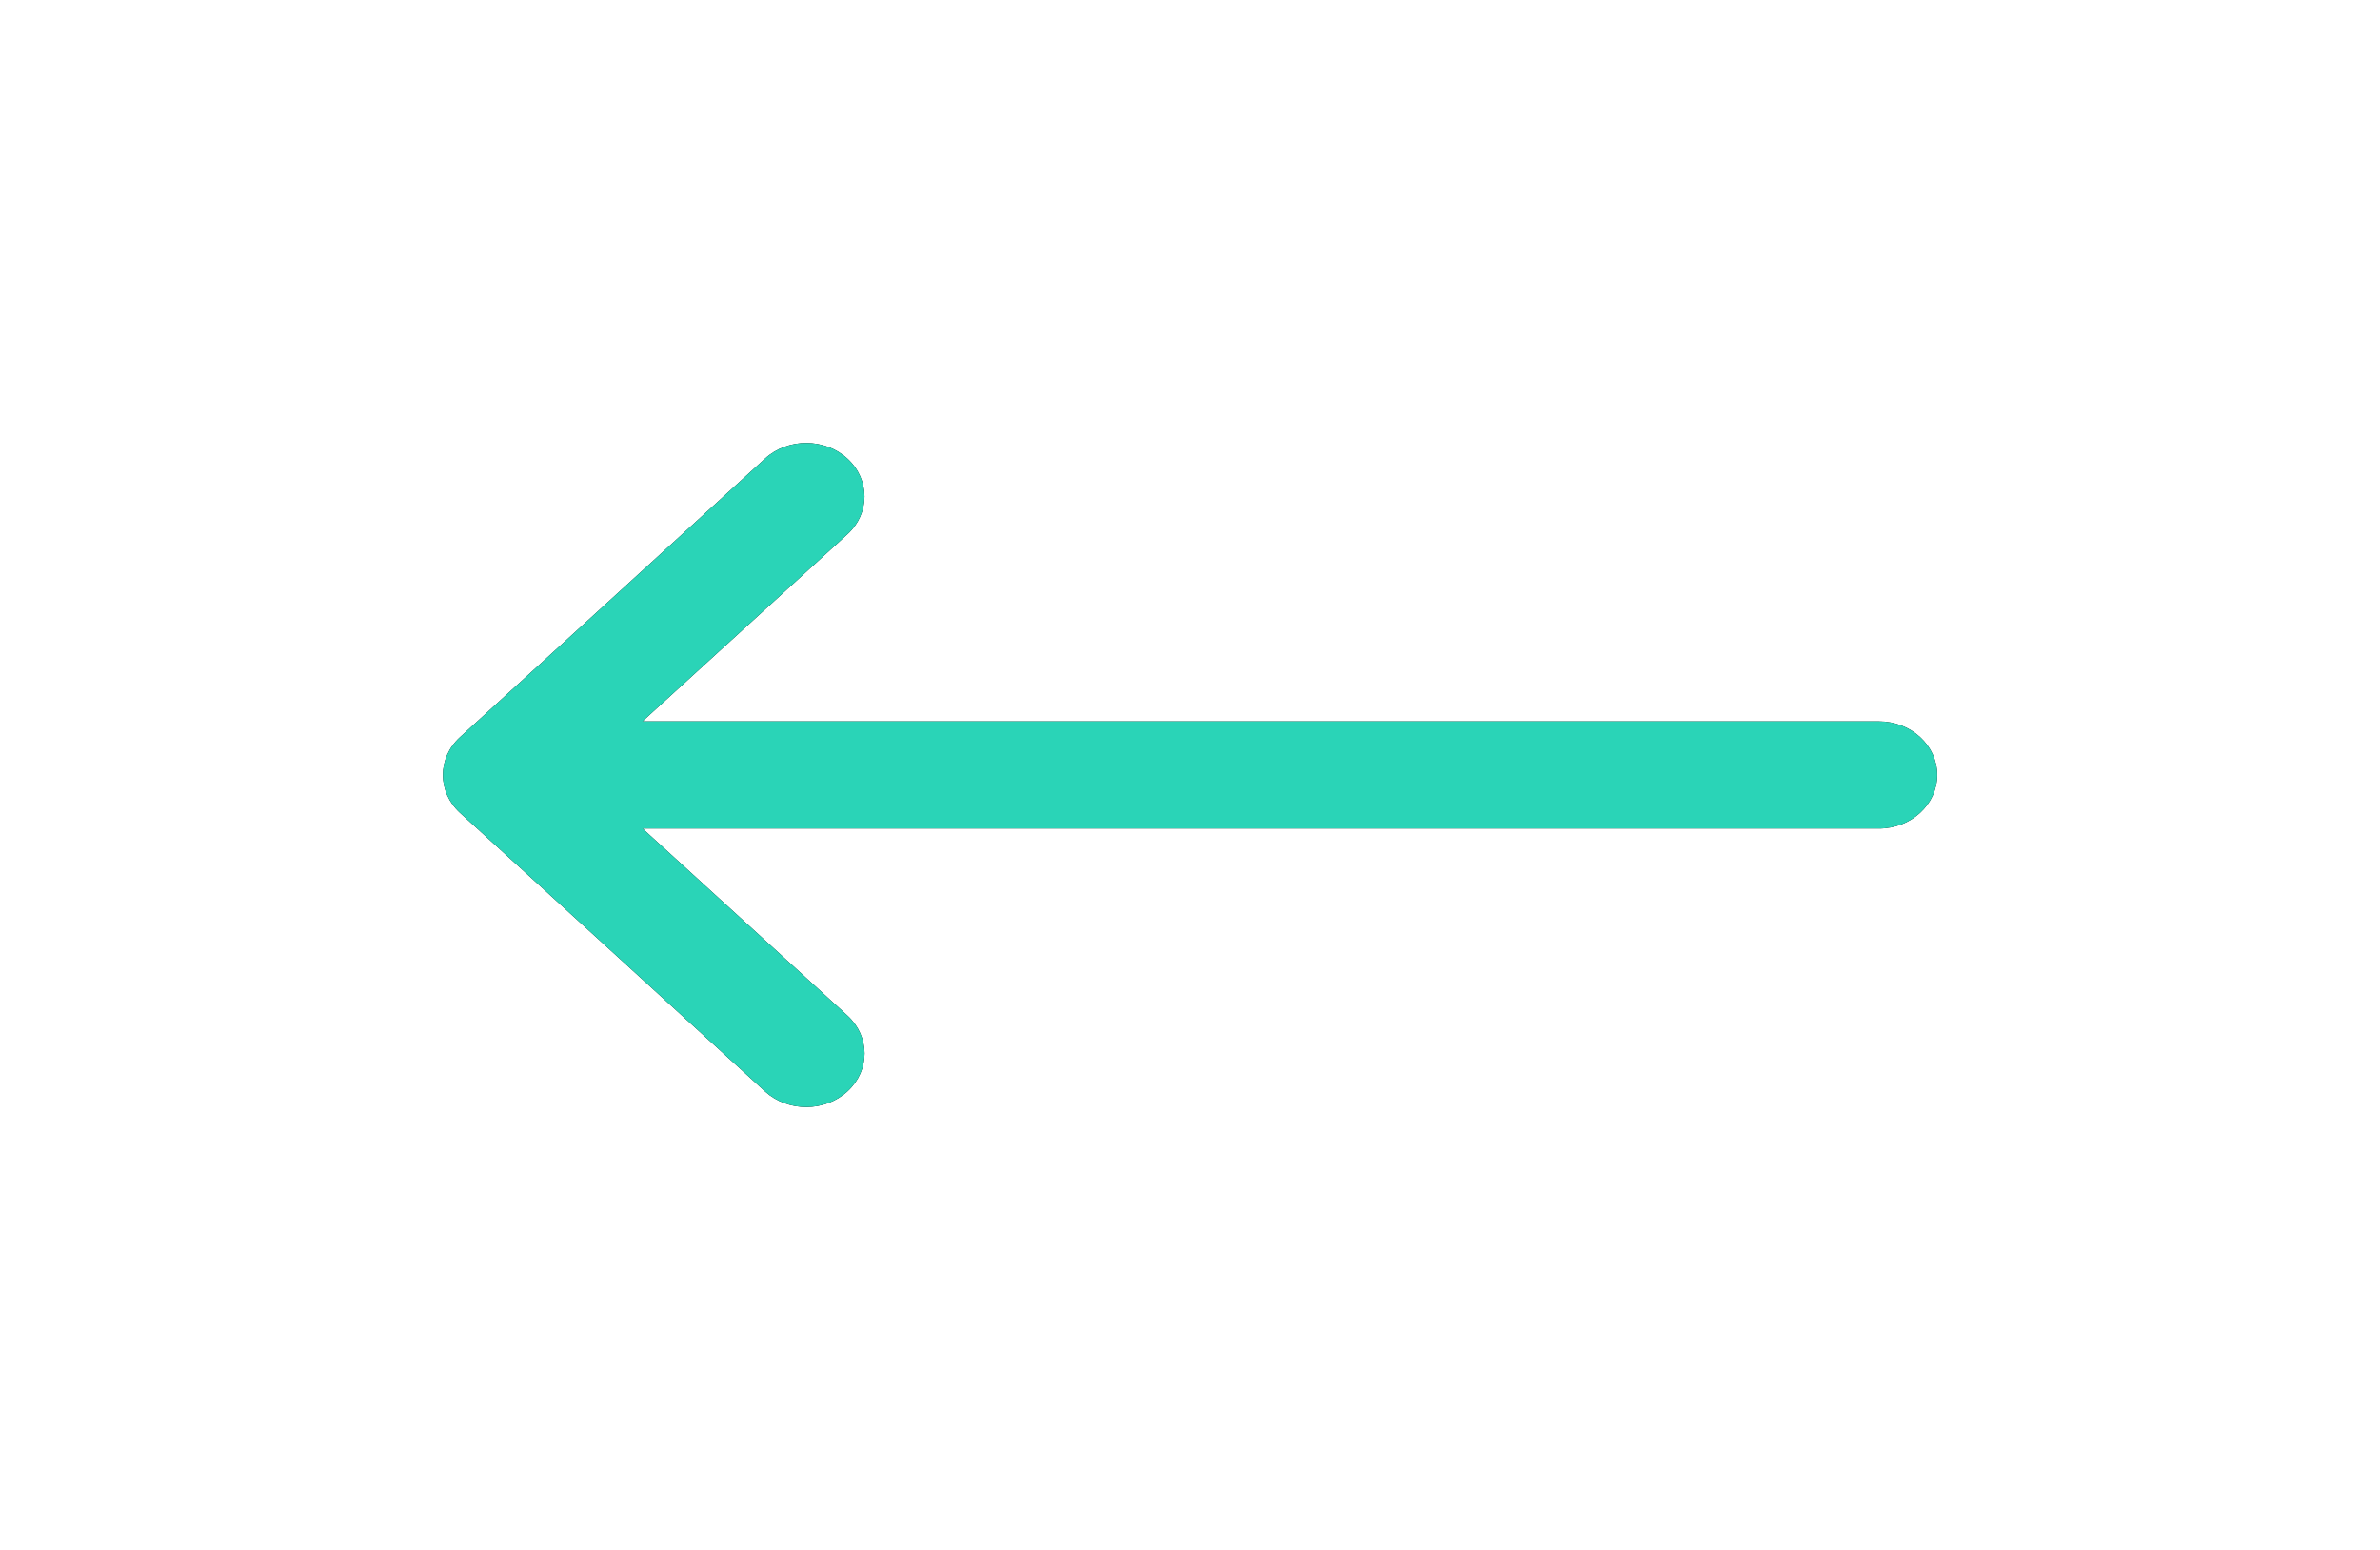 <svg xmlns="http://www.w3.org/2000/svg" xmlns:xlink="http://www.w3.org/1999/xlink" width="21.5" height="14" viewBox="0 0 21.5 14">
  <defs>
    <path id="path-1" fill-rule="evenodd" d="M13.607 10.094c-.189-.205-.496-.205-.684.002l-1.689 1.85V.777C11.234.486 11.017.25 10.75.25c-.267 0-.484.236-.484.527v11.168l-1.689-1.85c-.189-.206-.495-.207-.684-.002-.189.205-.19.539-.002.746l2.516 2.755c0.0 0.0 0.0 0.0 0.0 0.0.189.206.496.207.685 0.0 0-0.0 0-0.0 0-0l2.516-2.755c.188-.206.188-.54-.002-.746z"/>
    <filter id="filter-2" width="200%" height="200%" x="-50%" y="-50%" color-interpolation-filters="sRGB" filterUnits="userSpaceOnUse">
      <feOffset dx="0" dy="0" in="SourceAlpha" result="shadow-1-feOffset-shadow"/>
      <feGaussianBlur in="shadow-1-feOffset-shadow" result="shadow-1-feGaussianBlur-shadow" stdDeviation="2.41"/>
      <feColorMatrix in="shadow-1-feGaussianBlur-shadow" result="shadow-1-feColorMatrix-shadow" type="matrix" values="0 0 0 0 0.165  0 0 0 0 0.831  0 0 0 0 0.718  0 0 0 1 0"/>
    </filter>
  </defs>
  <g transform="scale(1 -1) rotate(90 17.75 0)">
    <use fill="black" stroke="black" stroke-opacity="0" stroke-width="0" filter="url(#filter-2)" xlink:href="#path-1"/>
    <use fill="rgb(42,212,183)" xlink:href="#path-1"/>
  </g>
</svg>
